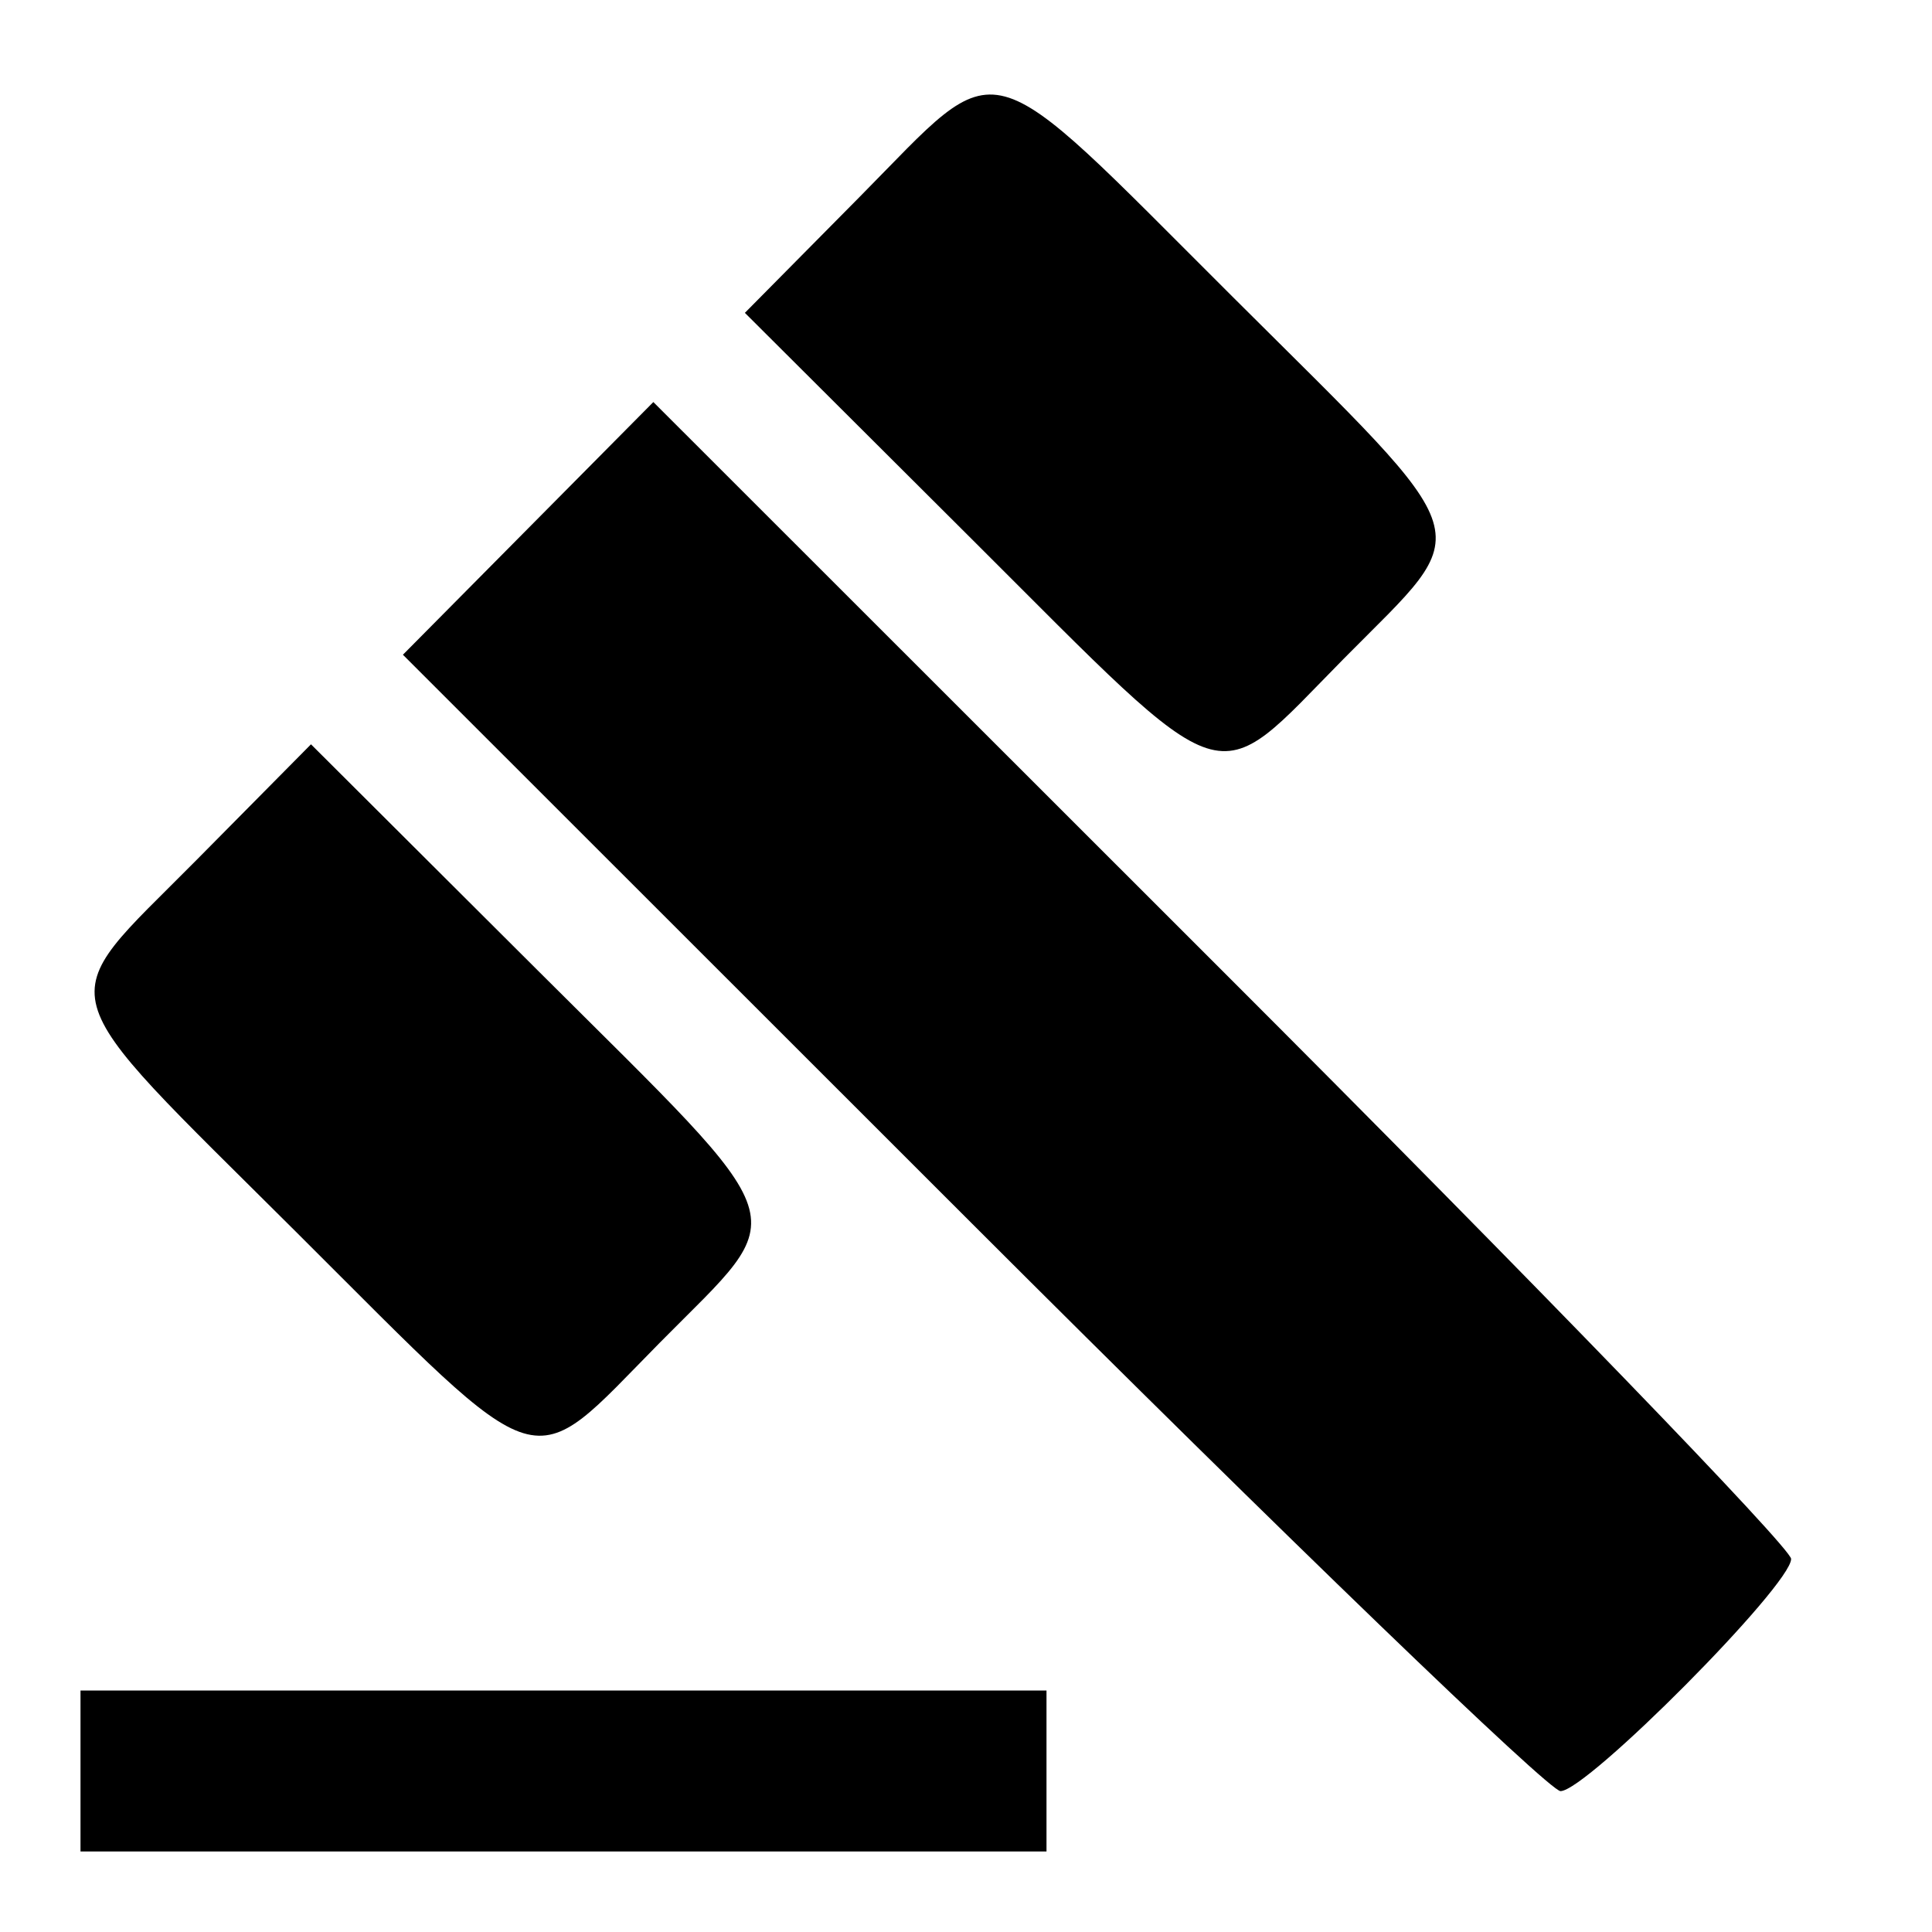 <svg id="svg" xmlns="http://www.w3.org/2000/svg" xmlns:xlink="http://www.w3.org/1999/xlink" width="400" height="400" viewBox="0, 0, 400,400"><g id="svgg"><path id="path0" d="M178.021 40.719 L 154.219 64.772 201.133 111.553 C 255.797 166.061,250.563 164.380,278.267 136.327 C 305.889 108.359,307.502 113.586,255.140 61.387 C 202.488 8.899,208.038 10.386,178.021 40.719 M109.343 109.398 L 83.418 135.556 201.111 253.195 C 265.842 317.896,320.731 370.833,323.086 370.833 C 328.506 370.833,370.833 328.216,370.833 322.758 C 370.833 320.524,317.831 265.718,253.051 200.967 L 135.269 83.240 109.343 109.398 M40.527 178.213 C 10.465 208.592,8.888 202.804,61.526 255.279 C 113.903 307.494,108.948 305.995,136.601 277.994 C 164.269 249.977,166.080 255.506,111.360 200.941 L 64.387 154.101 40.527 178.213 M16.667 366.667 L 16.667 383.333 116.667 383.333 L 216.667 383.333 216.667 366.667 L 216.667 350.000 116.667 350.000 L 16.667 350.000 16.667 366.667 " stroke="none" fill="#000000" fill-rule="evenodd"></path></g></svg>